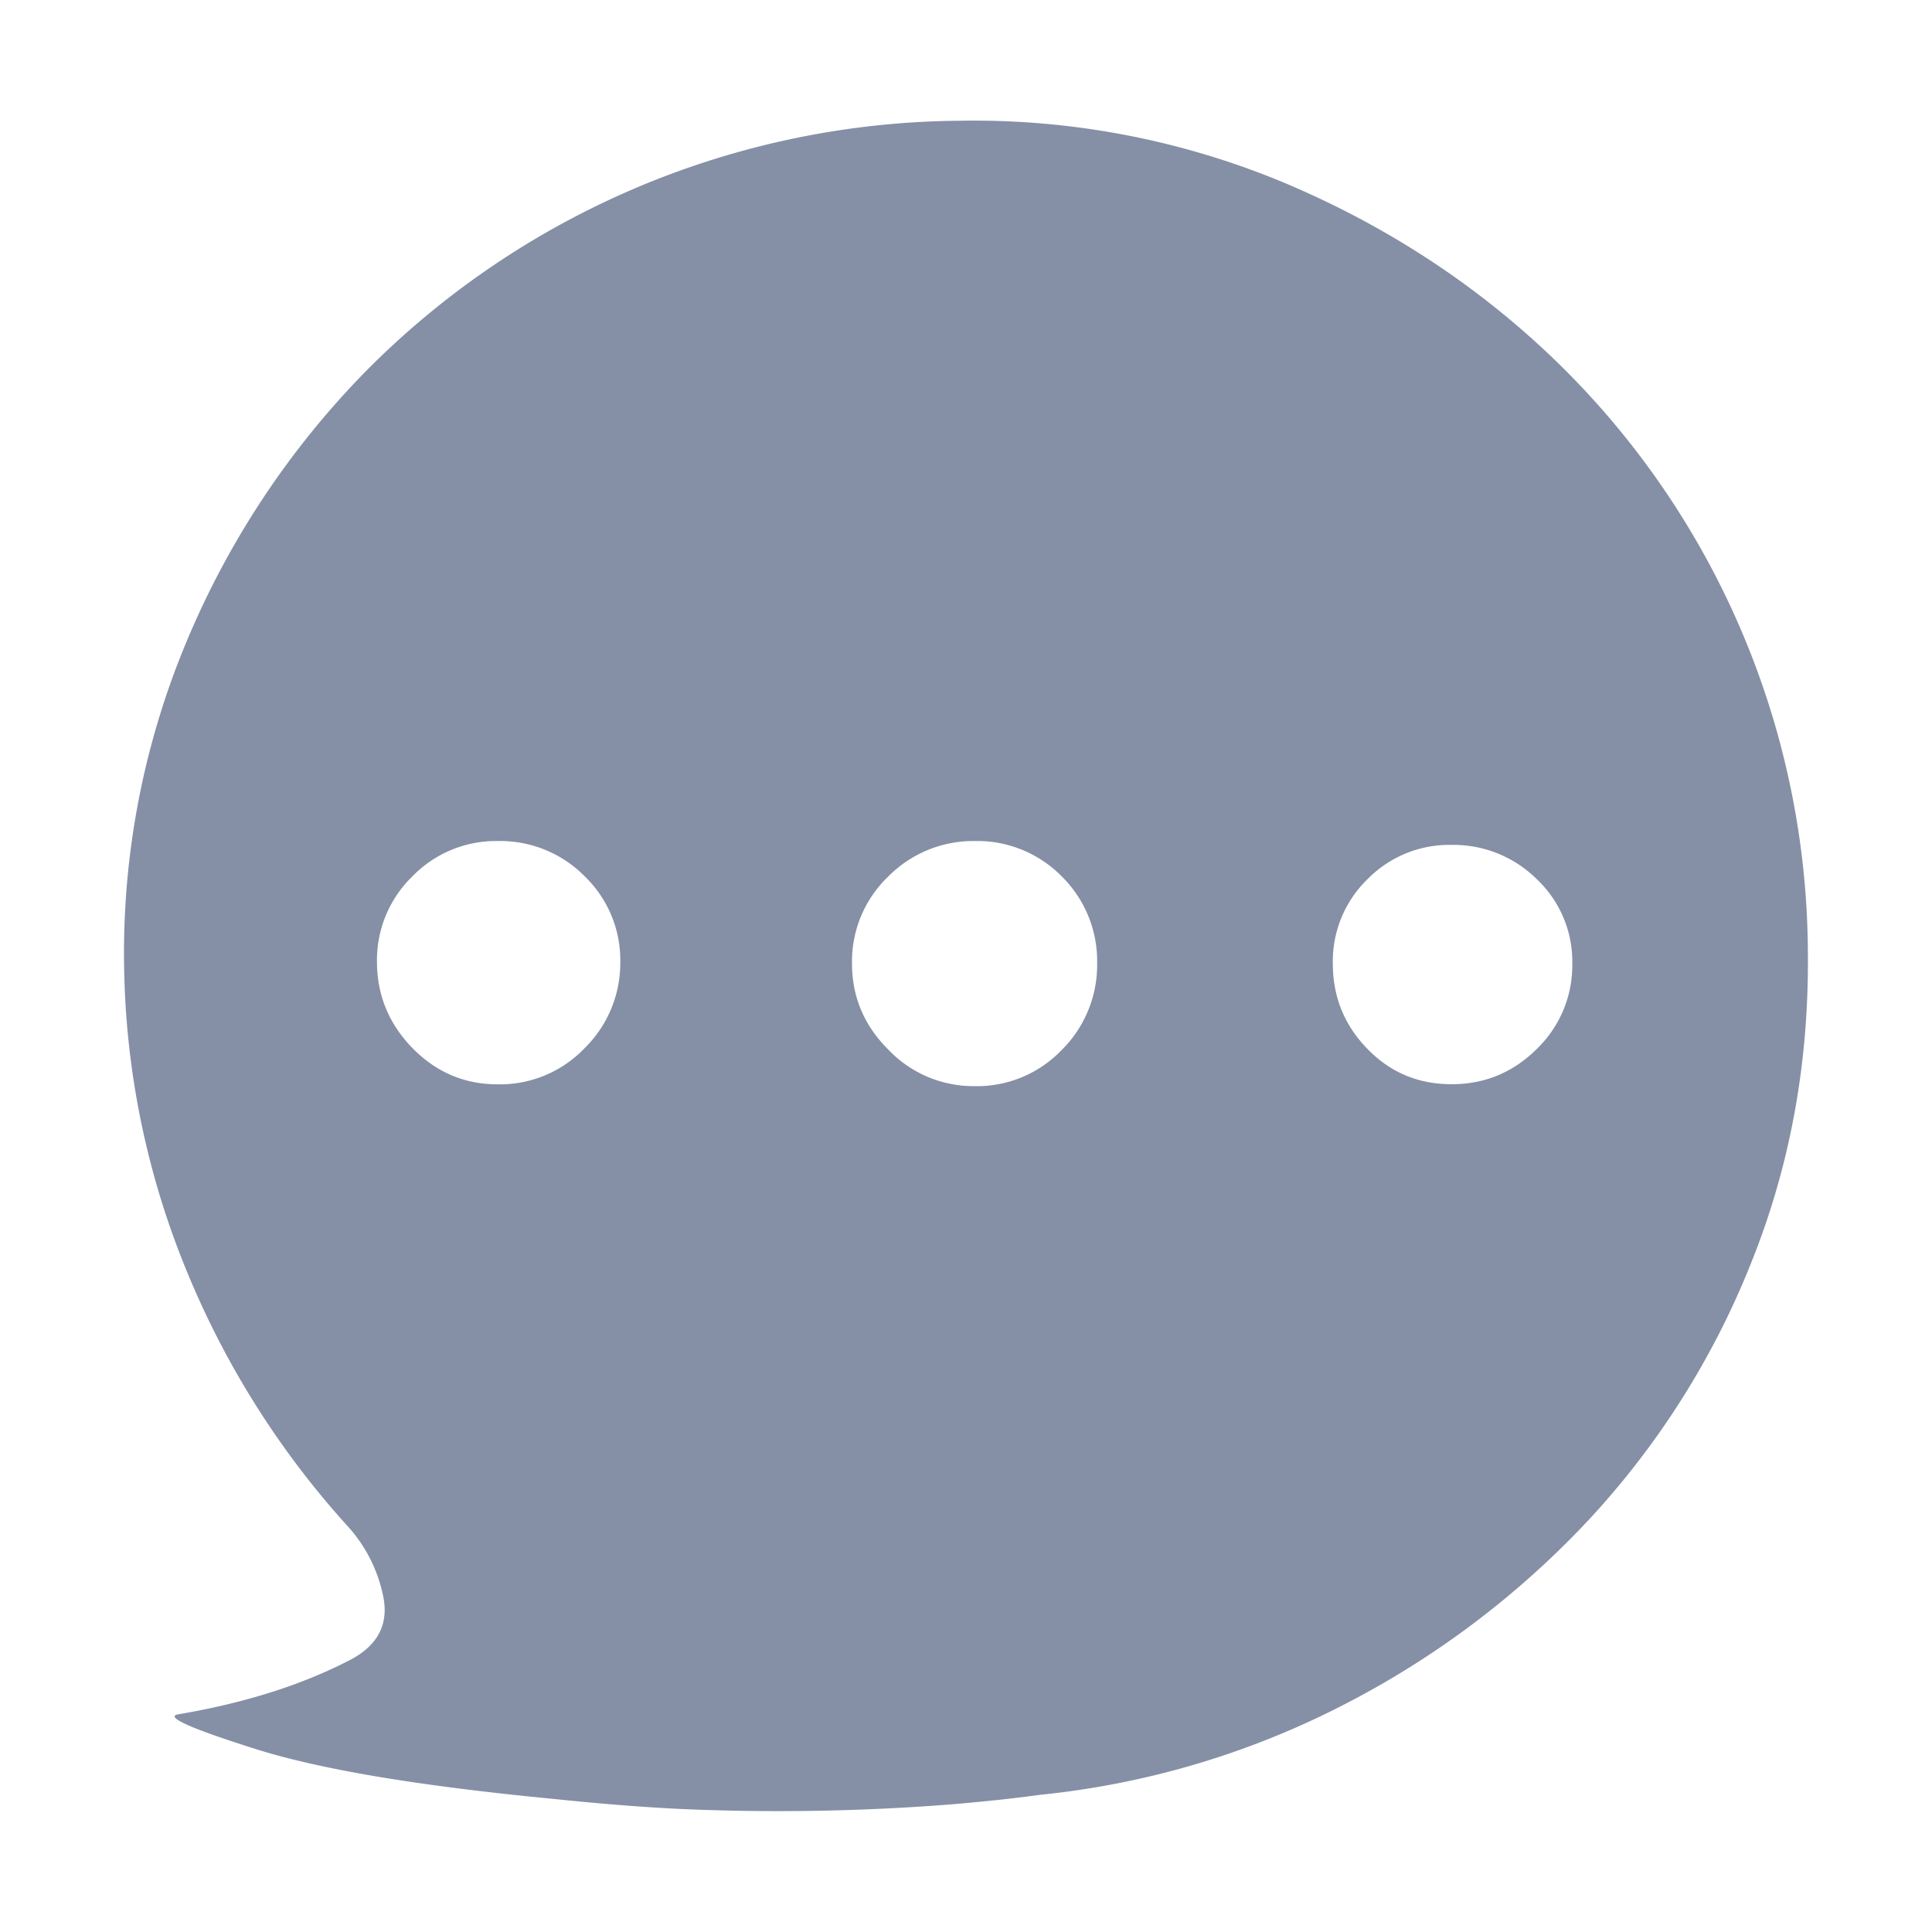 <?xml version="1.0" standalone="no"?><!DOCTYPE svg PUBLIC "-//W3C//DTD SVG 1.1//EN" "http://www.w3.org/Graphics/SVG/1.1/DTD/svg11.dtd"><svg t="1571316807898" class="icon" viewBox="0 0 1024 1024" version="1.1" xmlns="http://www.w3.org/2000/svg" p-id="3319" xmlns:xlink="http://www.w3.org/1999/xlink" width="24" height="24"><defs><style type="text/css"></style></defs><path d="M508.48 64a427.264 427.264 0 0 1 173.632 33.472c54.144 23.04 101.696 54.336 142.592 93.888a439.168 439.168 0 0 1 133.504 313.216c0.64 58.24-9.28 113.024-29.952 164.48a437.248 437.248 0 0 1-86.272 136.576 473.408 473.408 0 0 1-129.92 97.984 449.728 449.728 0 0 1-160.896 47.68c-14.912 2.048-30.848 3.712-47.744 5.12a1174.272 1174.272 0 0 1-125.376 3.008c-25.408-0.64-54.016-2.752-85.824-6.08-70.4-6.784-122.688-15.552-156.864-26.368-34.176-10.816-47.872-16.896-41.152-18.304 35.904-6.08 66.688-15.872 92.416-29.44 13.504-7.424 19.136-18.112 16.704-32a78.4 78.4 0 0 0-19.776-39.104 462.08 462.08 0 0 1-83.776-132.48 440.32 440.32 0 0 1-33.984-162.88 427.072 427.072 0 0 1 33.472-173.632 454.464 454.464 0 0 1 94.4-142.144A447.424 447.424 0 0 1 508.48 64z m197.952 446.72c0 17.6 6.08 32.64 18.304 45.184 12.16 12.544 27.008 18.752 44.672 18.752 17.6 0 32.64-6.272 45.184-18.752a61.504 61.504 0 0 0 18.752-45.184 60.032 60.032 0 0 0-18.752-44.672 62.72 62.72 0 0 0-45.184-18.24 60.8 60.8 0 0 0-44.672 18.24 60.672 60.672 0 0 0-18.304 44.672z m-254.848 0c0 17.6 6.4 32.832 19.328 45.696a62.4 62.4 0 0 0 45.696 19.264 62.144 62.144 0 0 0 46.208-19.264 63.36 63.36 0 0 0 18.688-45.696 63.04 63.04 0 0 0-18.752-46.208 62.848 62.848 0 0 0-46.208-18.752 63.424 63.424 0 0 0-45.696 18.752 62.272 62.272 0 0 0-19.264 46.208z m-251.776-0.96c0 17.6 6.272 32.832 18.752 45.696 12.544 12.8 27.584 19.264 45.184 19.264a62.08 62.08 0 0 0 46.208-19.264 63.232 63.232 0 0 0 18.816-45.696 61.76 61.76 0 0 0-18.752-45.184 62.976 62.976 0 0 0-46.272-18.816 61.76 61.76 0 0 0-45.184 18.752 61.824 61.824 0 0 0-18.752 45.248z" p-id="3320" fill="#8590a6"></path></svg>